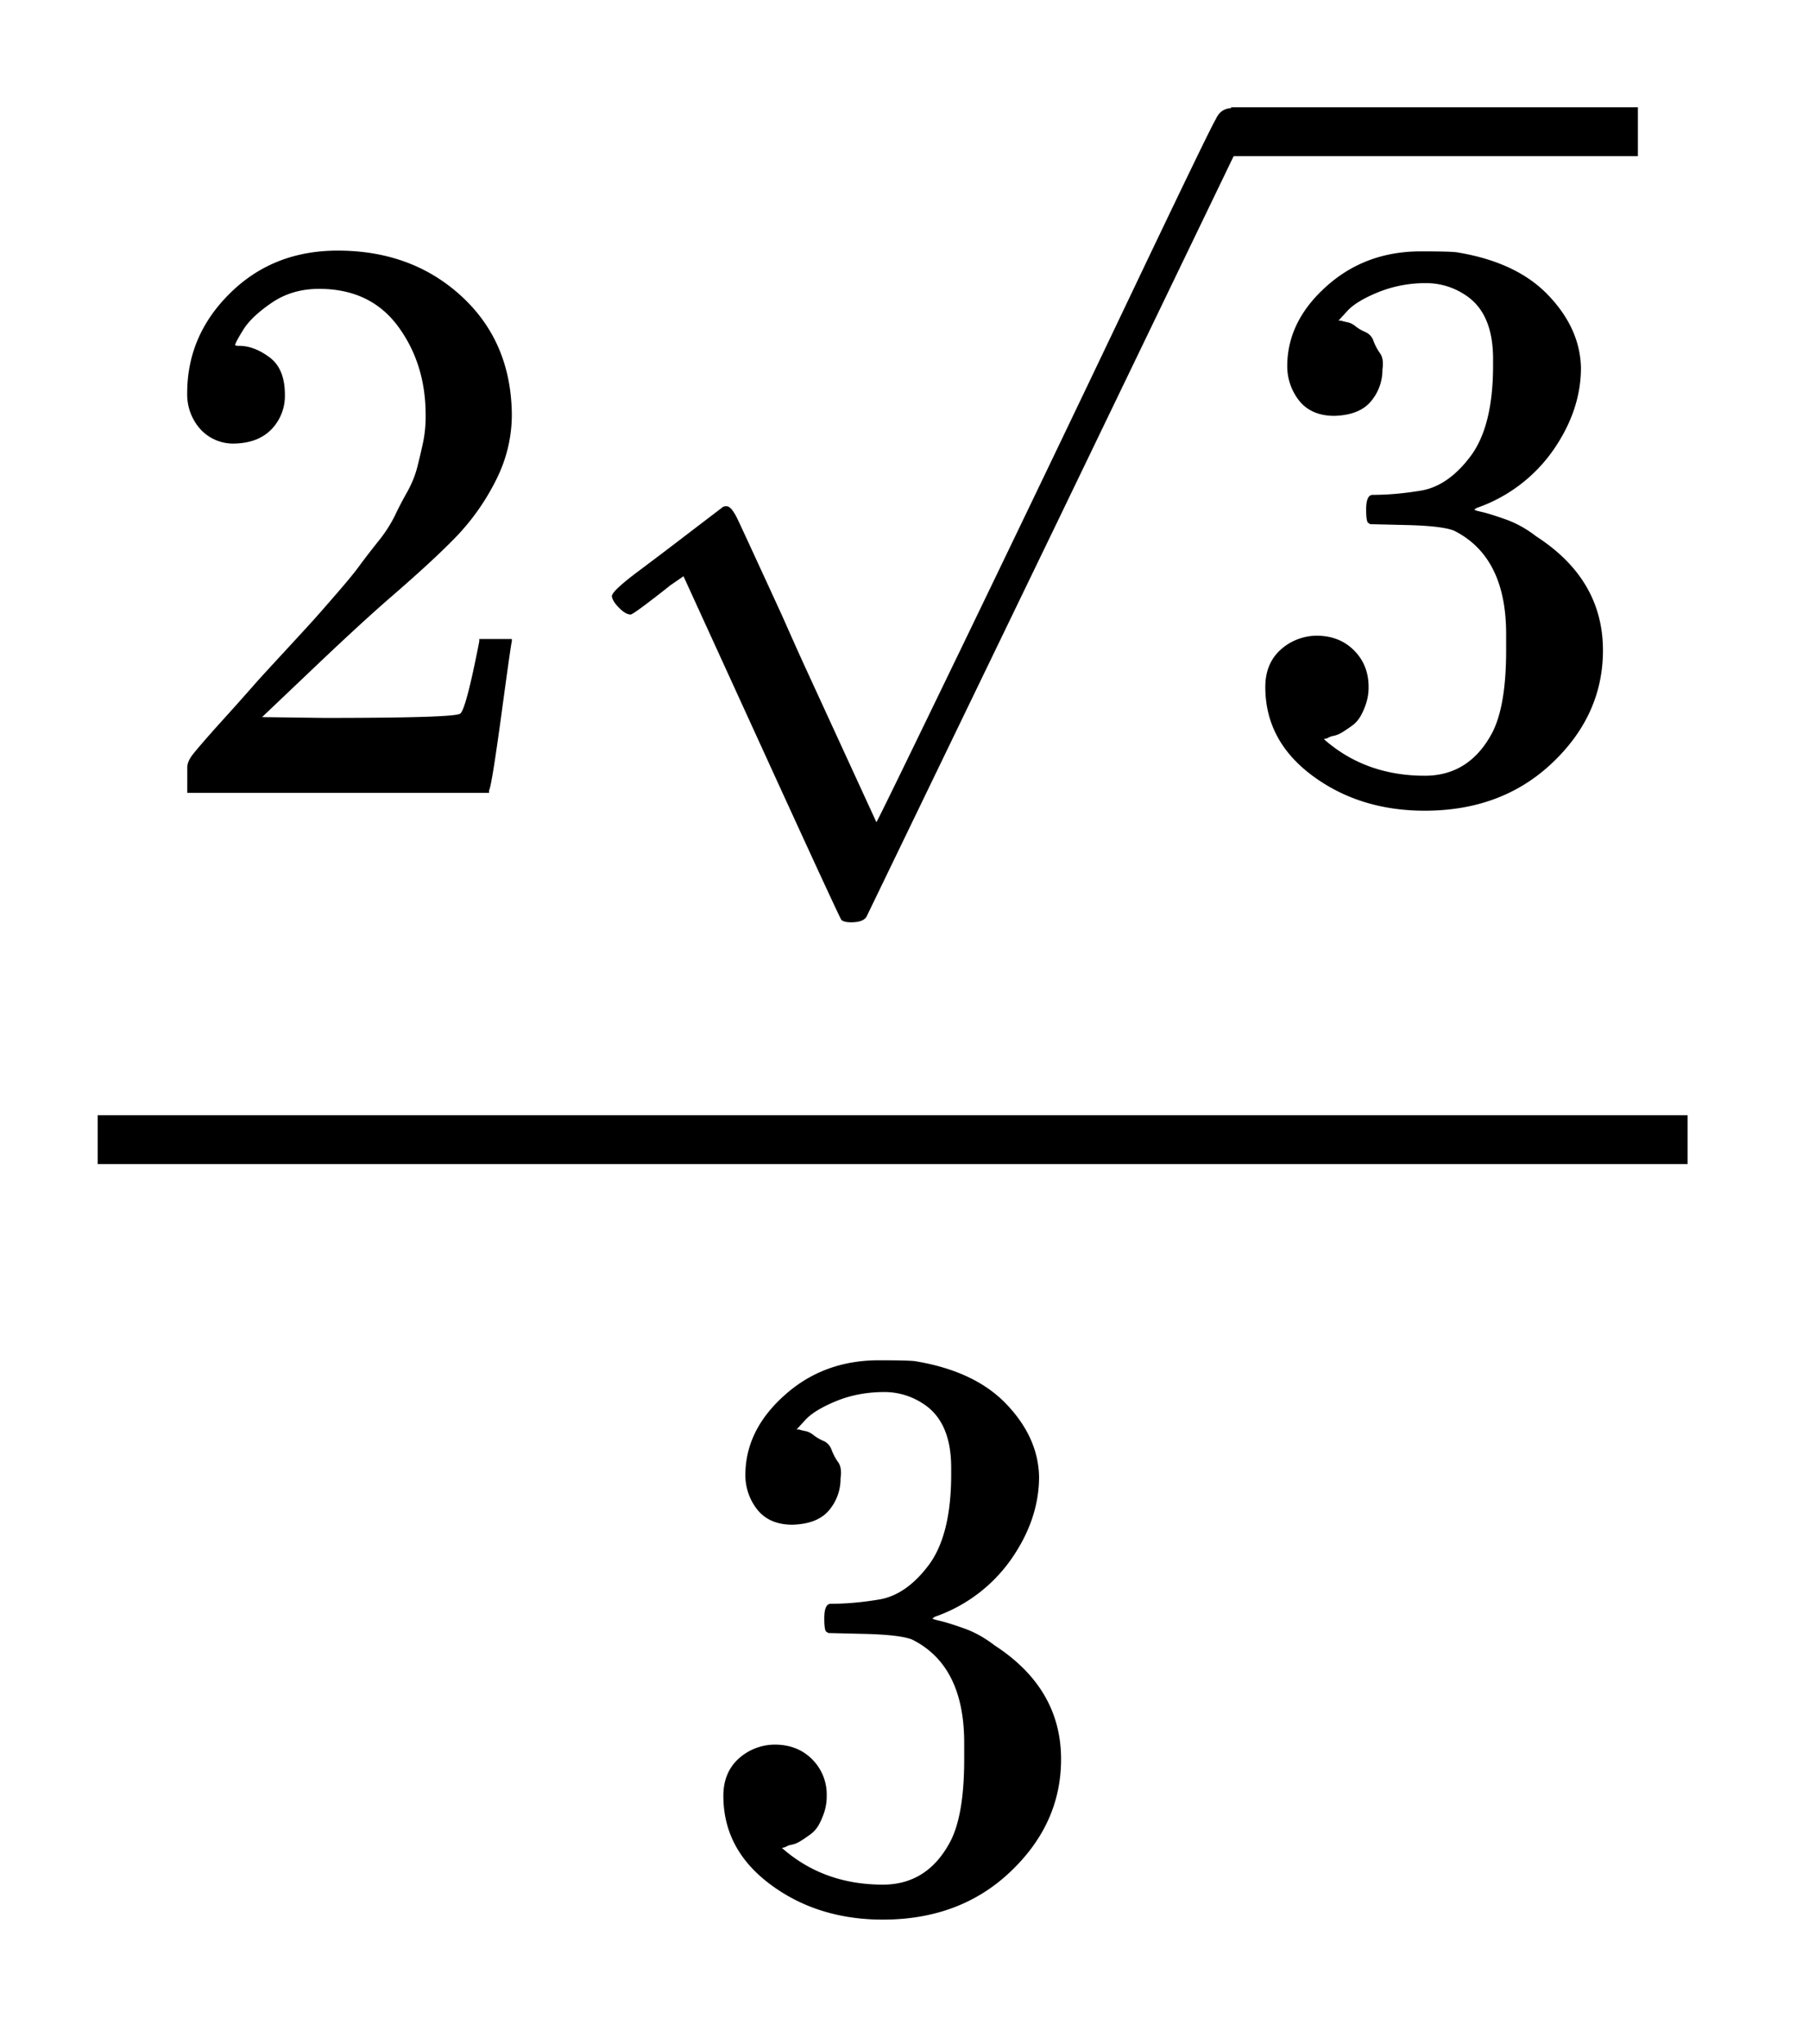 <svg width="31" height="35" fill="currentColor" xmlns="http://www.w3.org/2000/svg"><path d="M28.919 19.936H1.674v-.837H28.92v.837zM4.03 7.596a.762.762 0 01-.6-.25.89.89 0 01-.222-.614c0-.66.246-1.232.739-1.715.492-.484 1.106-.725 1.84-.725.846 0 1.553.26 2.12.78.567.521.855 1.195.864 2.022 0 .4-.093.781-.279 1.144a3.946 3.946 0 01-.669.948c-.26.27-.632.613-1.115 1.031-.335.289-.8.716-1.395 1.283l-.822.781 1.06.014c1.459 0 2.235-.023 2.328-.07.065-.018.176-.432.334-1.24v-.042h.558v.041c-.01.028-.07.451-.181 1.27-.112.817-.181 1.245-.21 1.282v.042H3.209V13.146c0-.066.028-.135.083-.21.056-.074.196-.237.419-.488.27-.297.502-.557.697-.78.084-.093.242-.265.474-.516.232-.251.39-.423.474-.516.084-.093.219-.246.404-.46.186-.214.316-.372.39-.474.075-.103.182-.242.322-.419a2.38 2.38 0 00.292-.446c.056-.12.126-.255.21-.404.083-.149.144-.298.18-.446.038-.15.07-.289.098-.419a2.22 2.22 0 00.042-.46c0-.585-.158-1.092-.474-1.52-.316-.427-.767-.641-1.352-.641-.307 0-.577.079-.81.237-.231.158-.394.311-.487.46-.093.149-.14.237-.14.265 0 .01.024.014.07.014.168 0 .34.065.516.195.177.13.265.344.265.642a.822.822 0 01-.223.585c-.149.158-.358.242-.628.251zm6.777 2.928c-.056 0-.121-.037-.195-.111-.075-.075-.117-.14-.126-.196-.01-.055.135-.195.432-.418.298-.223.605-.455.92-.697l.53-.404a.095.095 0 01.07-.028h.014c.056 0 .121.079.195.237.075.158.326.702.753 1.631.177.4.32.72.432.962l1.186 2.58c.009 0 .492-.99 1.45-2.97.957-1.98 1.915-3.974 2.872-5.982.957-2.008 1.455-3.035 1.492-3.081.056-.13.149-.195.279-.195.065 0 .12.028.167.083a.522.522 0 01.098.168v.083l-3.249 6.735-3.277 6.776c-.037.065-.125.098-.265.098-.083 0-.139-.014-.167-.042-.018-.019-.474-1.004-1.366-2.956l-1.339-2.928-.223.153c-.14.112-.284.223-.432.335-.149.112-.233.167-.251.167zm17.261-7.85h-6.971v-.836h6.971v.836zm-5.2 4.448c-.251 0-.447-.079-.586-.237a.949.949 0 01-.223-.613c0-.512.223-.967.67-1.367.445-.4.985-.6 1.617-.6.325 0 .53.005.613.015.688.111 1.213.357 1.576.739.362.38.548.794.557 1.24 0 .484-.158.953-.474 1.409a2.663 2.663 0 01-1.31.99l-.042.028c0 .009.042.023.125.041.084.019.219.06.405.126.186.065.362.163.53.293.762.492 1.143 1.143 1.143 1.952 0 .734-.288 1.376-.865 1.924-.576.548-1.306.822-2.189.822-.743 0-1.385-.2-1.924-.599-.539-.4-.808-.906-.808-1.52 0-.26.083-.47.25-.627a.931.931 0 01.628-.251c.26 0 .474.083.641.25.168.168.251.377.251.628a.877.877 0 01-.042.279c-.027.084-.06.158-.097.223a.525.525 0 01-.154.168c-.065.046-.12.083-.167.111a.438.438 0 01-.14.056.311.311 0 00-.11.042l-.057.014c.474.418 1.05.627 1.73.627.51 0 .896-.246 1.157-.739.158-.307.237-.776.237-1.408v-.28c0-.882-.298-1.472-.893-1.77-.14-.056-.423-.088-.85-.097l-.586-.014-.042-.028c-.018-.028-.028-.103-.028-.223 0-.168.038-.251.112-.251.26 0 .53-.024.809-.07.316-.047.604-.242.864-.586s.39-.864.39-1.561v-.112c0-.53-.162-.897-.487-1.101a1.2 1.2 0 00-.656-.196 2.16 2.16 0 00-.822.154c-.251.102-.428.209-.53.32l-.154.168h.042c.028.01.065.018.112.028.046.009.093.032.14.07.046.037.101.07.166.097a.255.255 0 01.14.153.908.908 0 00.111.21c.047.065.06.158.042.278a.831.831 0 01-.195.544c-.13.158-.34.242-.627.251zm-9.286 18.99c-.252 0-.447-.078-.586-.236a.949.949 0 01-.223-.614c0-.511.223-.967.67-1.366.445-.4.984-.6 1.617-.6.325 0 .53.005.613.014.688.112 1.213.358 1.576.74.362.38.548.794.557 1.24 0 .483-.158.953-.474 1.408a2.663 2.663 0 01-1.31.99l-.042.028c0 .01.042.023.125.042.084.019.219.06.405.126.185.064.362.162.53.292.762.493 1.143 1.144 1.143 1.952 0 .735-.288 1.376-.865 1.924-.576.549-1.306.823-2.189.823-.743 0-1.385-.2-1.924-.6-.54-.4-.809-.906-.809-1.52 0-.26.084-.469.251-.627a.931.931 0 01.628-.25c.26 0 .474.083.641.25a.851.851 0 01.251.628.878.878 0 01-.042.279c-.028.083-.06.158-.097.223a.524.524 0 01-.154.167c-.065.046-.12.084-.167.112a.44.44 0 01-.14.055.311.311 0 00-.111.042l-.056.014c.474.418 1.05.628 1.73.628.51 0 .896-.247 1.156-.74.159-.306.237-.776.237-1.408v-.279c0-.883-.297-1.473-.892-1.77-.14-.056-.423-.089-.85-.098l-.586-.014-.042-.028c-.018-.028-.028-.102-.028-.223 0-.167.037-.25.112-.25.26 0 .53-.024.809-.07.316-.047.604-.242.864-.586s.39-.865.39-1.562v-.111c0-.53-.162-.897-.488-1.102a1.199 1.199 0 00-.655-.195c-.297 0-.572.051-.823.153-.25.103-.427.21-.53.321l-.153.167h.042c.028.01.065.019.112.028.046.01.093.033.139.07.046.037.102.07.167.098.065.027.112.079.14.153a.905.905 0 00.111.21c.047.064.06.157.042.278a.831.831 0 01-.195.544c-.13.158-.34.241-.627.25z"/></svg>